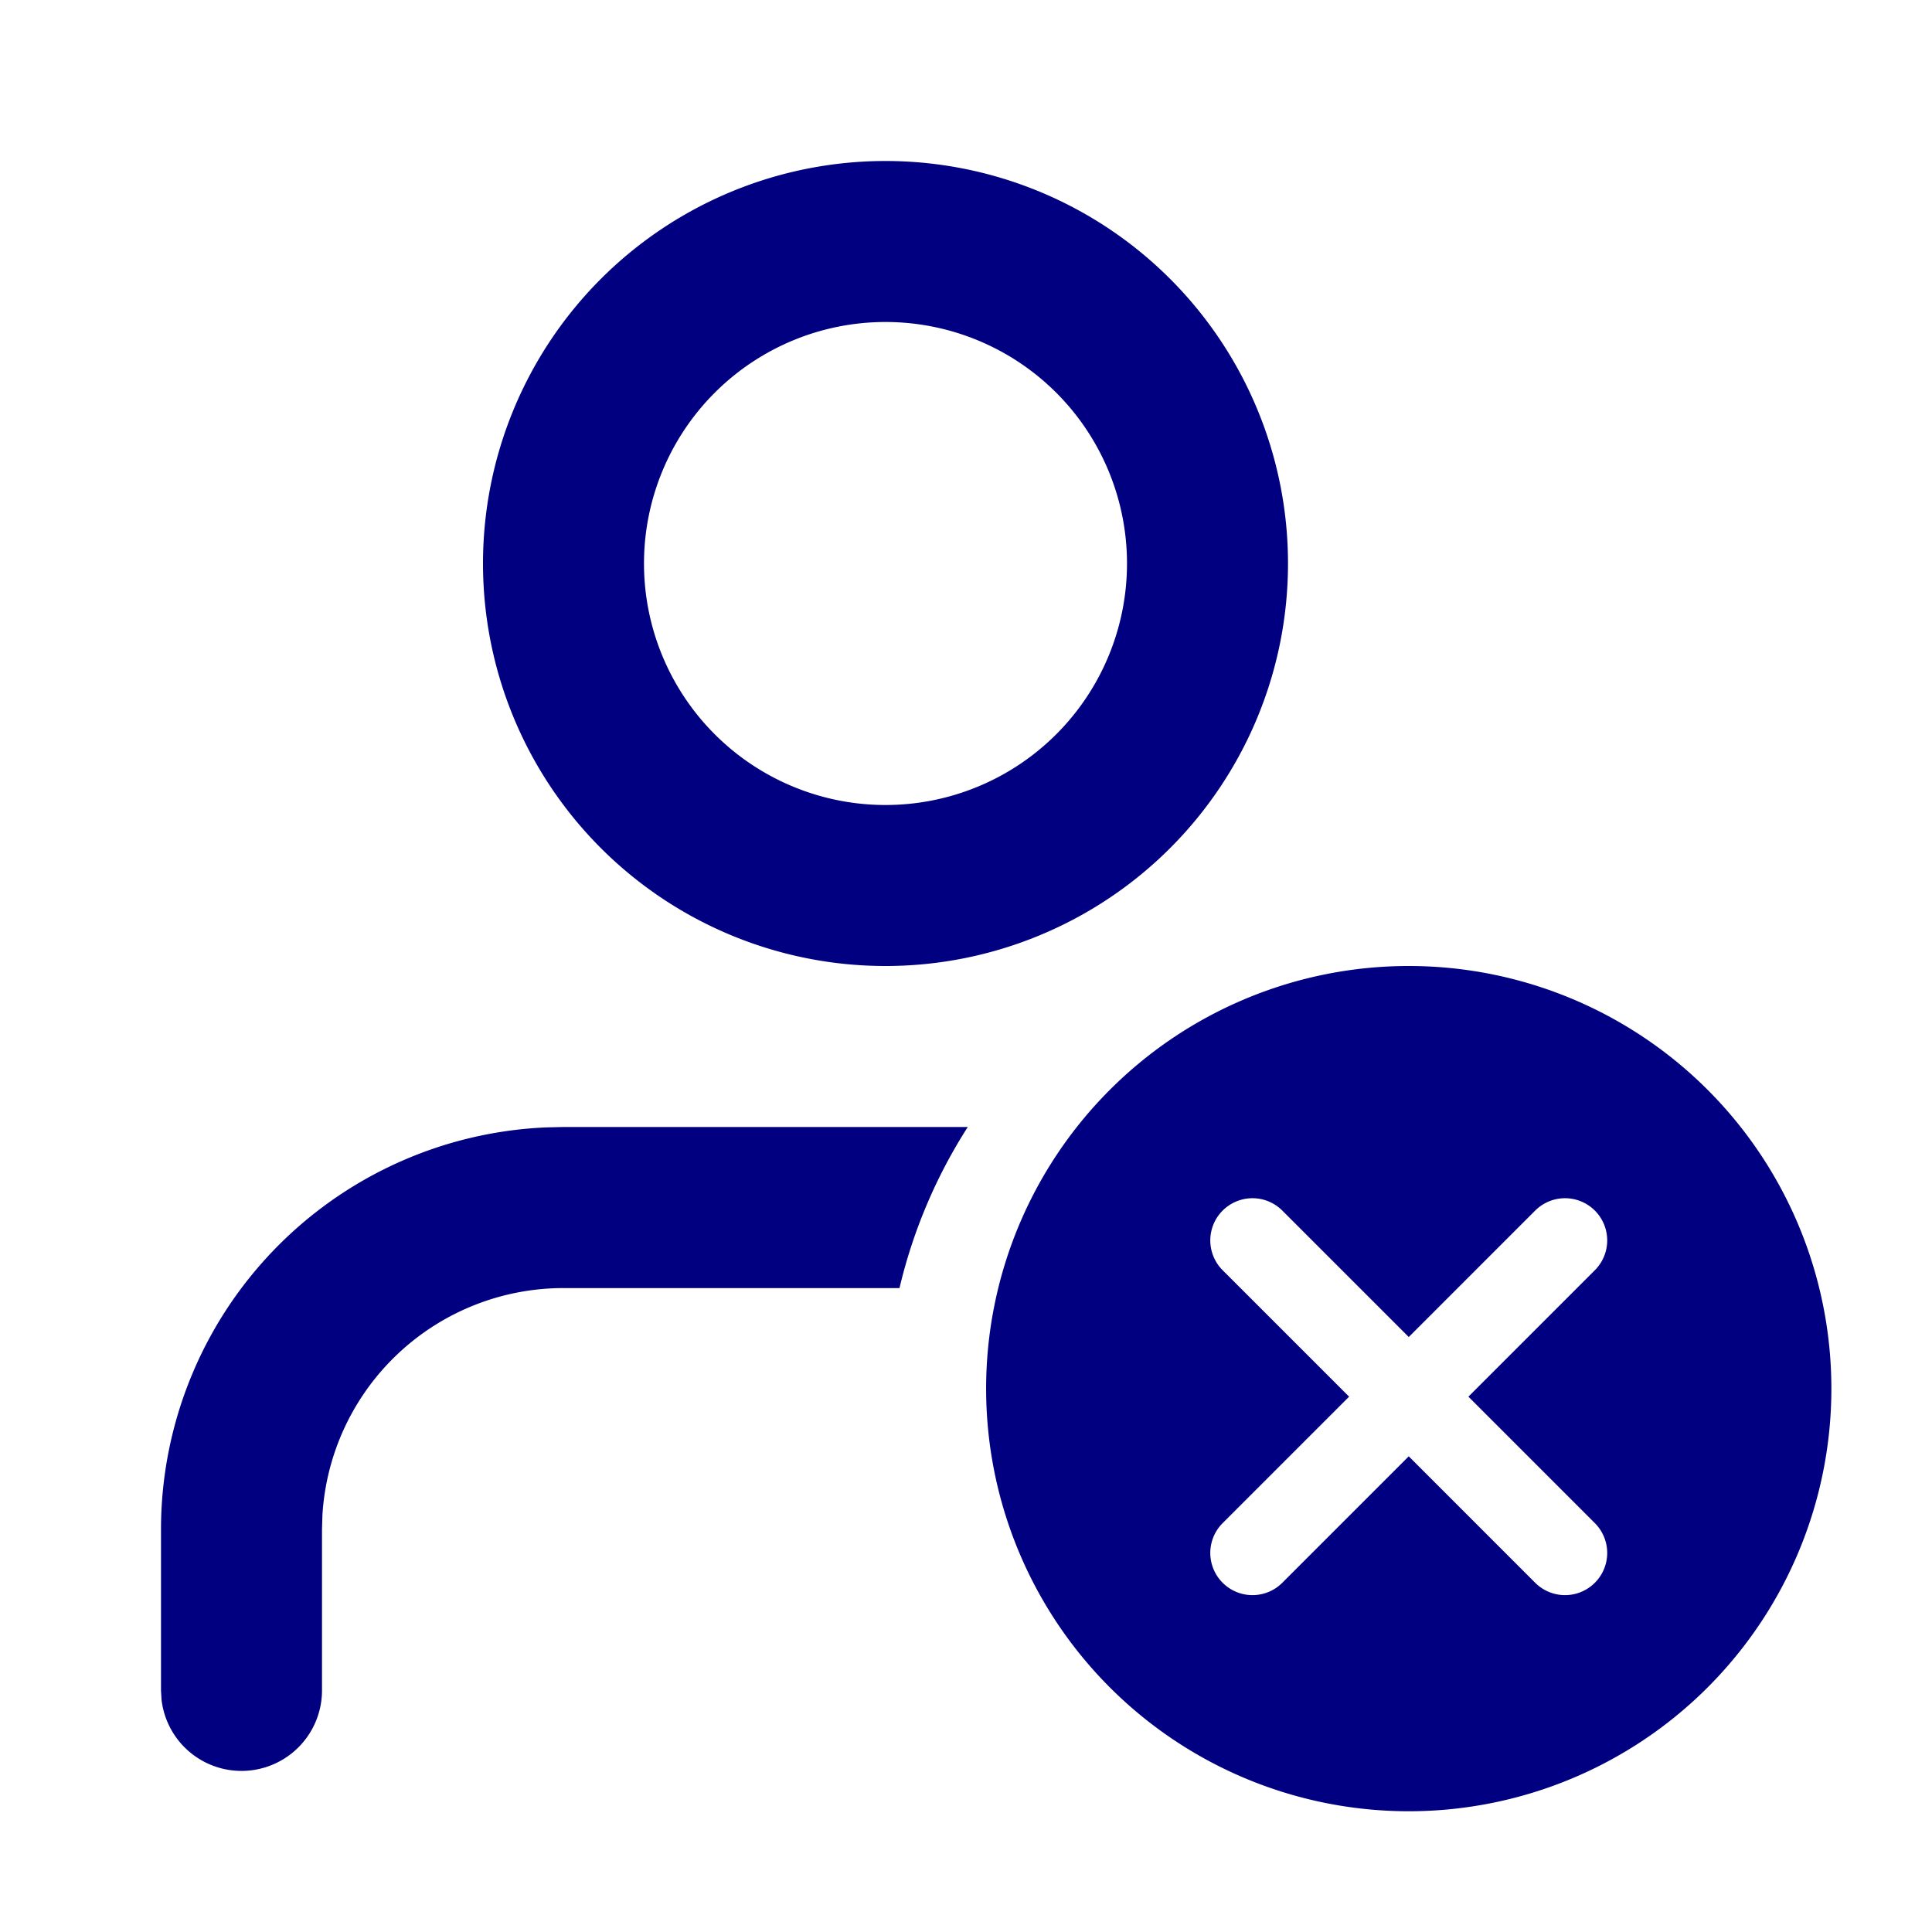<svg width="24" height="24" viewBox="0 0 24 24" xmlns="http://www.w3.org/2000/svg">
    <g fill="none" fill-rule="evenodd">
        <path d="M0 0h24v24H0z"/>
        <g fill="navy">
            <g fill-rule="nonzero">
                <path d="M11.174 16.001H7a3 3 0 0 0-2.995 2.824L4 19v2a1 1 0 0 1-1.993.117L2 21v-2a5 5 0 0 1 4.783-4.995L7 14h5.022a6.464 6.464 0 0 0-.848 2zM11 2a5 5 0 1 0 0 10 5 5 0 0 0 0-10zm0 2a3 3 0 1 1 0 6 3 3 0 0 1 0-6z"/>
            </g>
            <path d="M17.5 12a5.25 5.25 0 1 1 0 10.5 5.25 5.25 0 0 1 0-10.5zm-1.575 3.034a.524.524 0 0 0-.741.741l1.575 1.575-1.575 1.575a.524.524 0 0 0 .741.741l1.575-1.575 1.575 1.575a.524.524 0 0 0 .741-.741l-1.575-1.575 1.575-1.575a.524.524 0 0 0-.741-.741L17.5 16.609z"/>
        </g>
    </g>
</svg>

